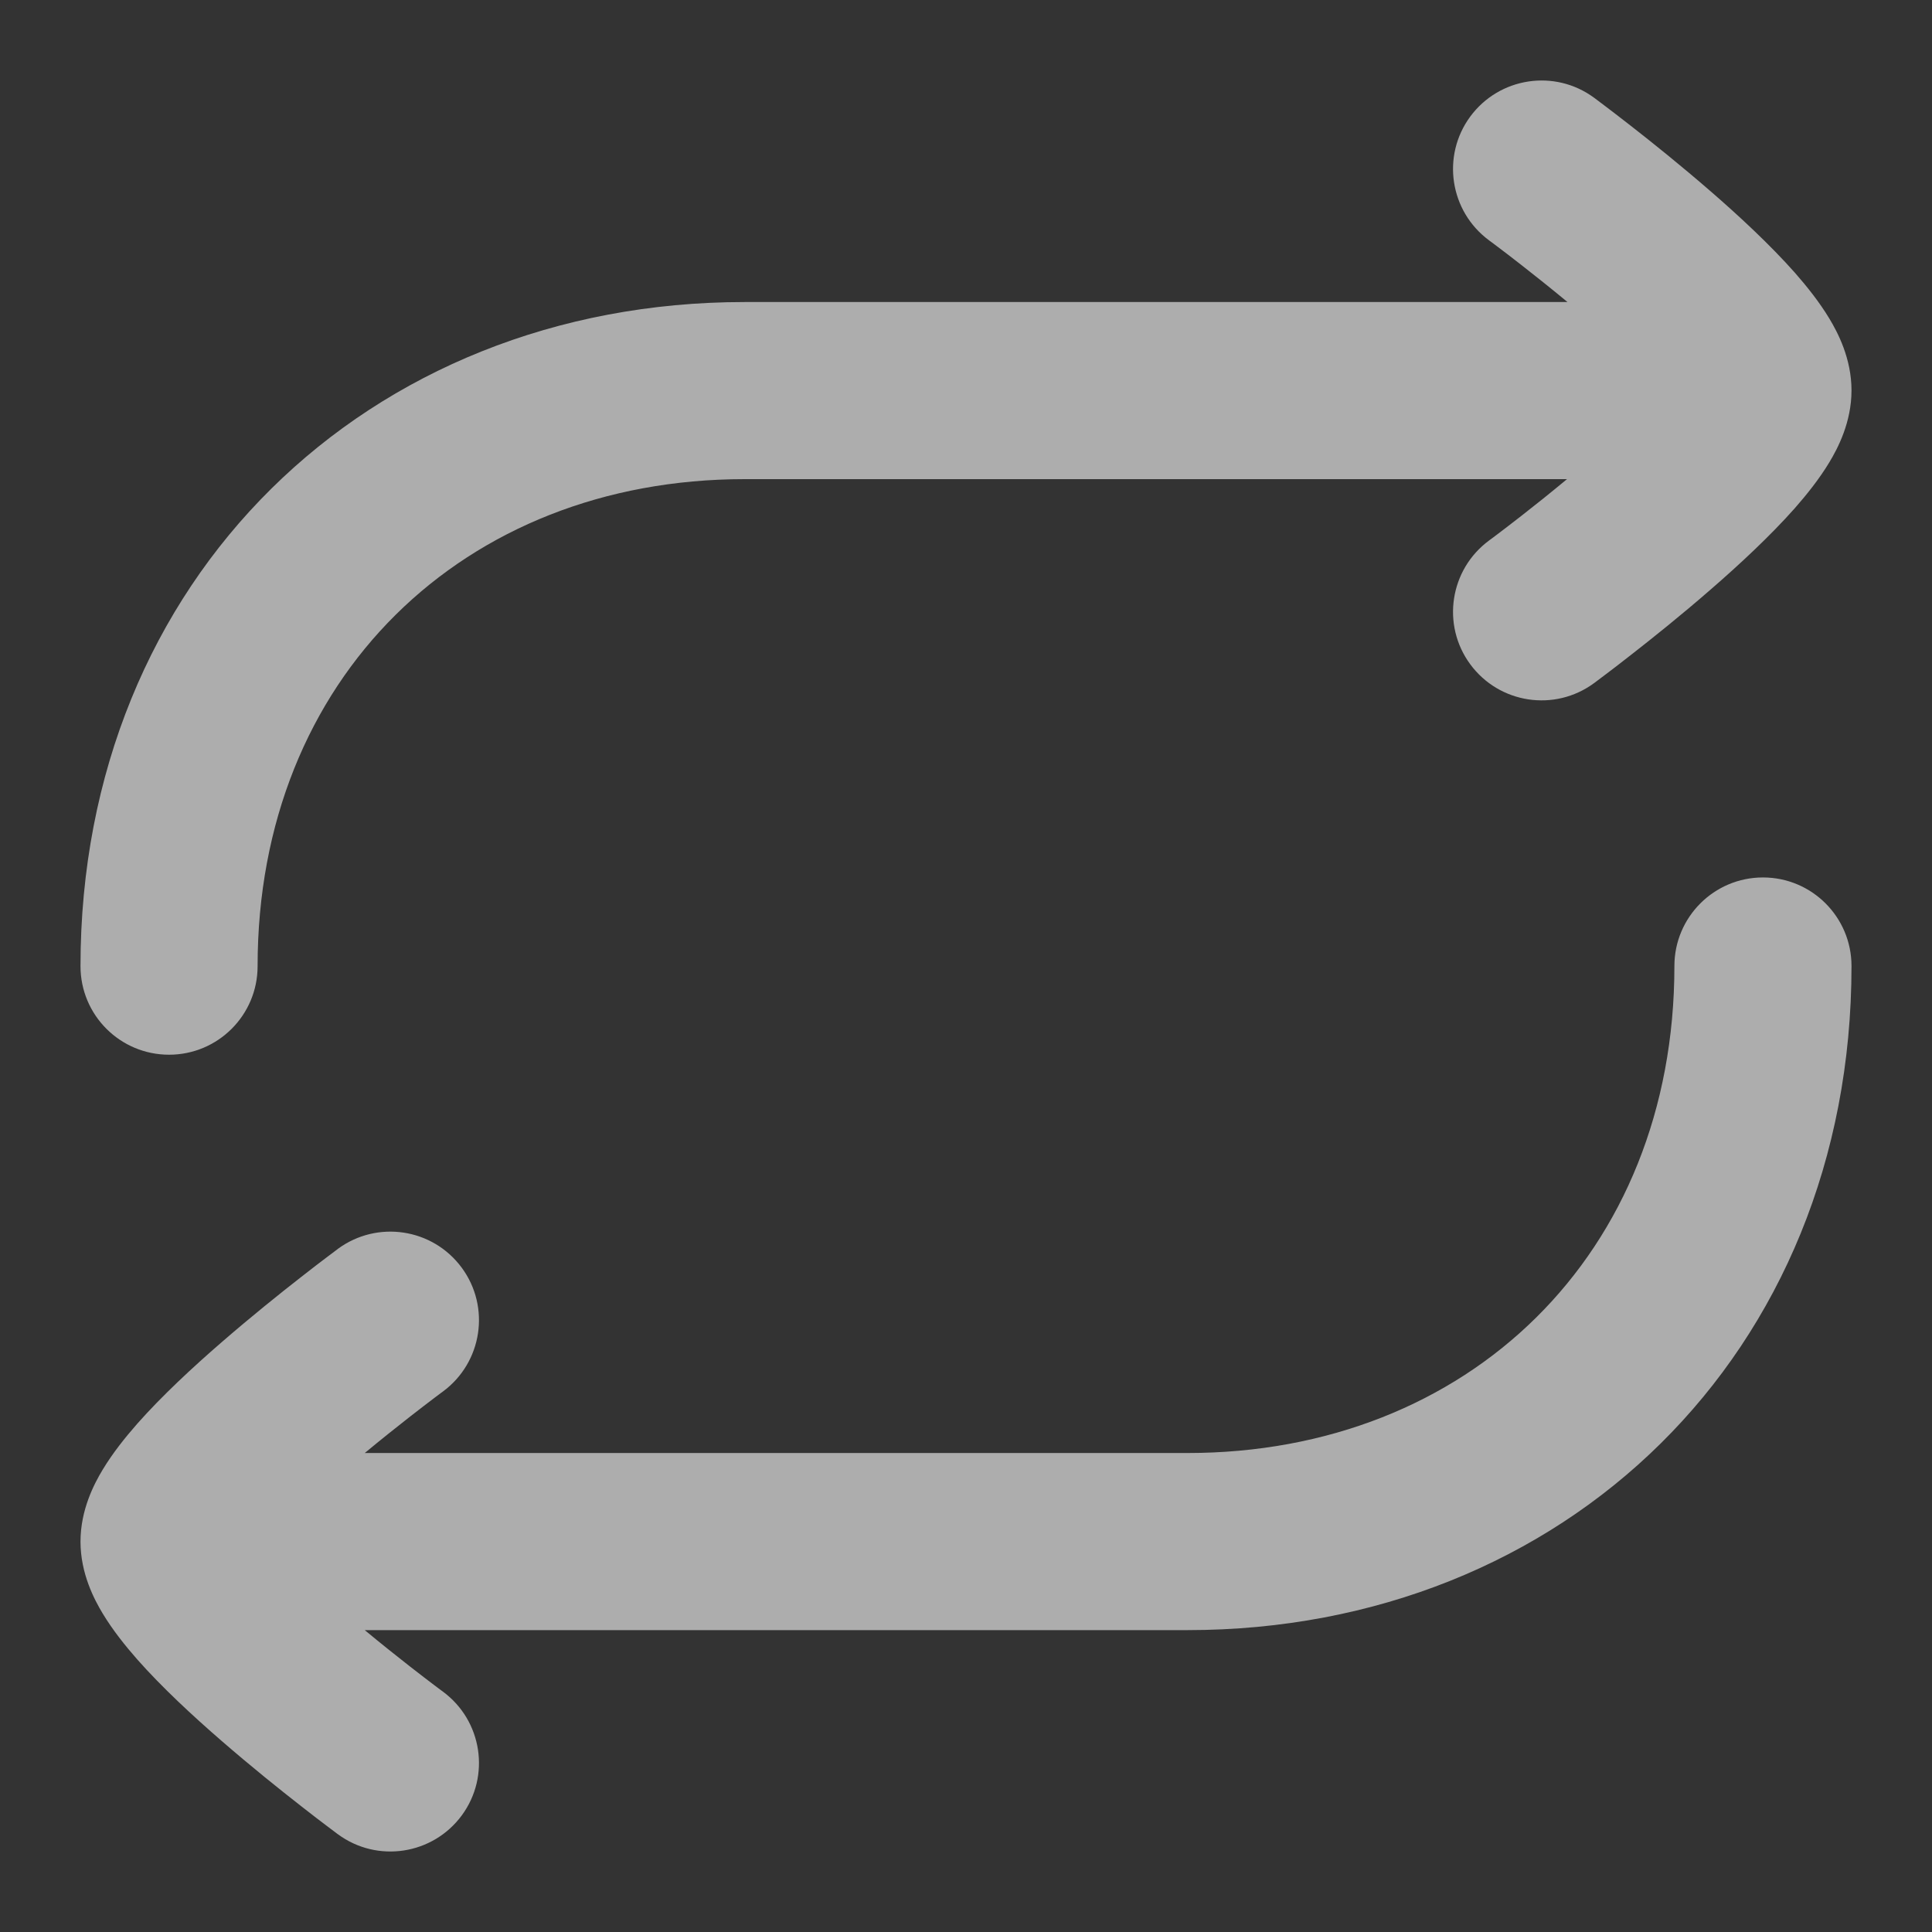 <svg width="24" height="24" viewBox="0 0 24 24" fill="none" xmlns="http://www.w3.org/2000/svg">
<rect x="0" y="0" width="24" height="24" fill="#333333" stroke="none"/>
<g id="profile-icon">
<path id="Union" fill-rule="evenodd" clip-rule="evenodd" d="M19.802 1.214C19.313 0.854 18.625 0.959 18.264 1.448C17.904 1.937 18.009 2.625 18.498 2.986L18.498 2.986L18.503 2.99L18.524 3.005C18.542 3.019 18.57 3.039 18.605 3.066C18.677 3.12 18.779 3.198 18.903 3.295C19.066 3.422 19.264 3.58 19.472 3.752H9.25C4.569 3.752 1 7.187 1 12.002C1 12.61 1.492 13.102 2.1 13.102C2.708 13.102 3.2 12.61 3.2 12.002C3.2 8.425 5.761 5.952 9.25 5.952H19.466C19.26 6.123 19.065 6.279 18.903 6.405C18.779 6.502 18.676 6.58 18.605 6.634C18.57 6.661 18.542 6.681 18.524 6.695L18.503 6.71L18.498 6.714C18.009 7.075 17.904 7.763 18.264 8.252C18.625 8.742 19.313 8.846 19.802 8.486L19.15 7.6C19.802 8.486 19.802 8.486 19.802 8.486L19.813 8.478L19.838 8.459C19.86 8.443 19.892 8.419 19.931 8.389C20.01 8.33 20.122 8.244 20.256 8.139C20.523 7.931 20.883 7.643 21.246 7.327C21.604 7.017 21.989 6.659 22.295 6.314C22.446 6.142 22.601 5.948 22.724 5.744C22.829 5.57 23 5.247 23 4.85C23 4.453 22.829 4.13 22.724 3.956C22.601 3.752 22.446 3.558 22.295 3.386C21.989 3.041 21.604 2.683 21.246 2.373C20.883 2.058 20.523 1.769 20.256 1.561C20.122 1.456 20.01 1.371 19.931 1.311C19.892 1.281 19.86 1.257 19.838 1.241L19.813 1.222L19.802 1.214C19.802 1.214 19.802 1.214 19.15 2.1L19.802 1.214ZM23 12C23 16.815 19.431 20.25 14.75 20.25H4.531C4.738 20.422 4.935 20.578 5.097 20.705C5.221 20.802 5.324 20.88 5.395 20.934C5.43 20.961 5.458 20.981 5.476 20.995L5.497 21.01L5.502 21.014C5.991 21.375 6.096 22.063 5.736 22.552C5.375 23.041 4.687 23.146 4.198 22.786L4.85 21.9C4.198 22.786 4.198 22.786 4.198 22.786L4.194 22.783L4.187 22.778L4.162 22.759C4.14 22.743 4.108 22.719 4.069 22.689C3.99 22.63 3.878 22.544 3.744 22.439C3.477 22.231 3.117 21.942 2.754 21.627C2.396 21.317 2.01 20.959 1.705 20.614C1.554 20.442 1.399 20.248 1.276 20.044C1.171 19.87 1 19.547 1 19.15C1 18.753 1.171 18.43 1.276 18.256C1.399 18.052 1.554 17.858 1.705 17.686C2.01 17.341 2.396 16.983 2.754 16.673C3.117 16.358 3.477 16.069 3.744 15.861C3.878 15.756 3.99 15.67 4.069 15.611C4.108 15.581 4.14 15.557 4.162 15.541L4.187 15.522L4.194 15.517L4.197 15.514C4.198 15.514 4.198 15.514 4.85 16.4L4.197 15.514C4.687 15.154 5.375 15.258 5.736 15.748C6.096 16.237 5.991 16.925 5.502 17.286L5.502 17.286L5.497 17.29L5.476 17.305C5.458 17.319 5.43 17.339 5.395 17.366C5.324 17.42 5.221 17.498 5.097 17.595C4.935 17.722 4.738 17.878 4.531 18.05H14.75C18.238 18.05 20.8 15.578 20.8 12C20.8 11.393 21.293 10.9 21.9 10.9C22.508 10.9 23 11.393 23 12Z" fill="white" fill-opacity="0.6"/>
</g>
</svg>
